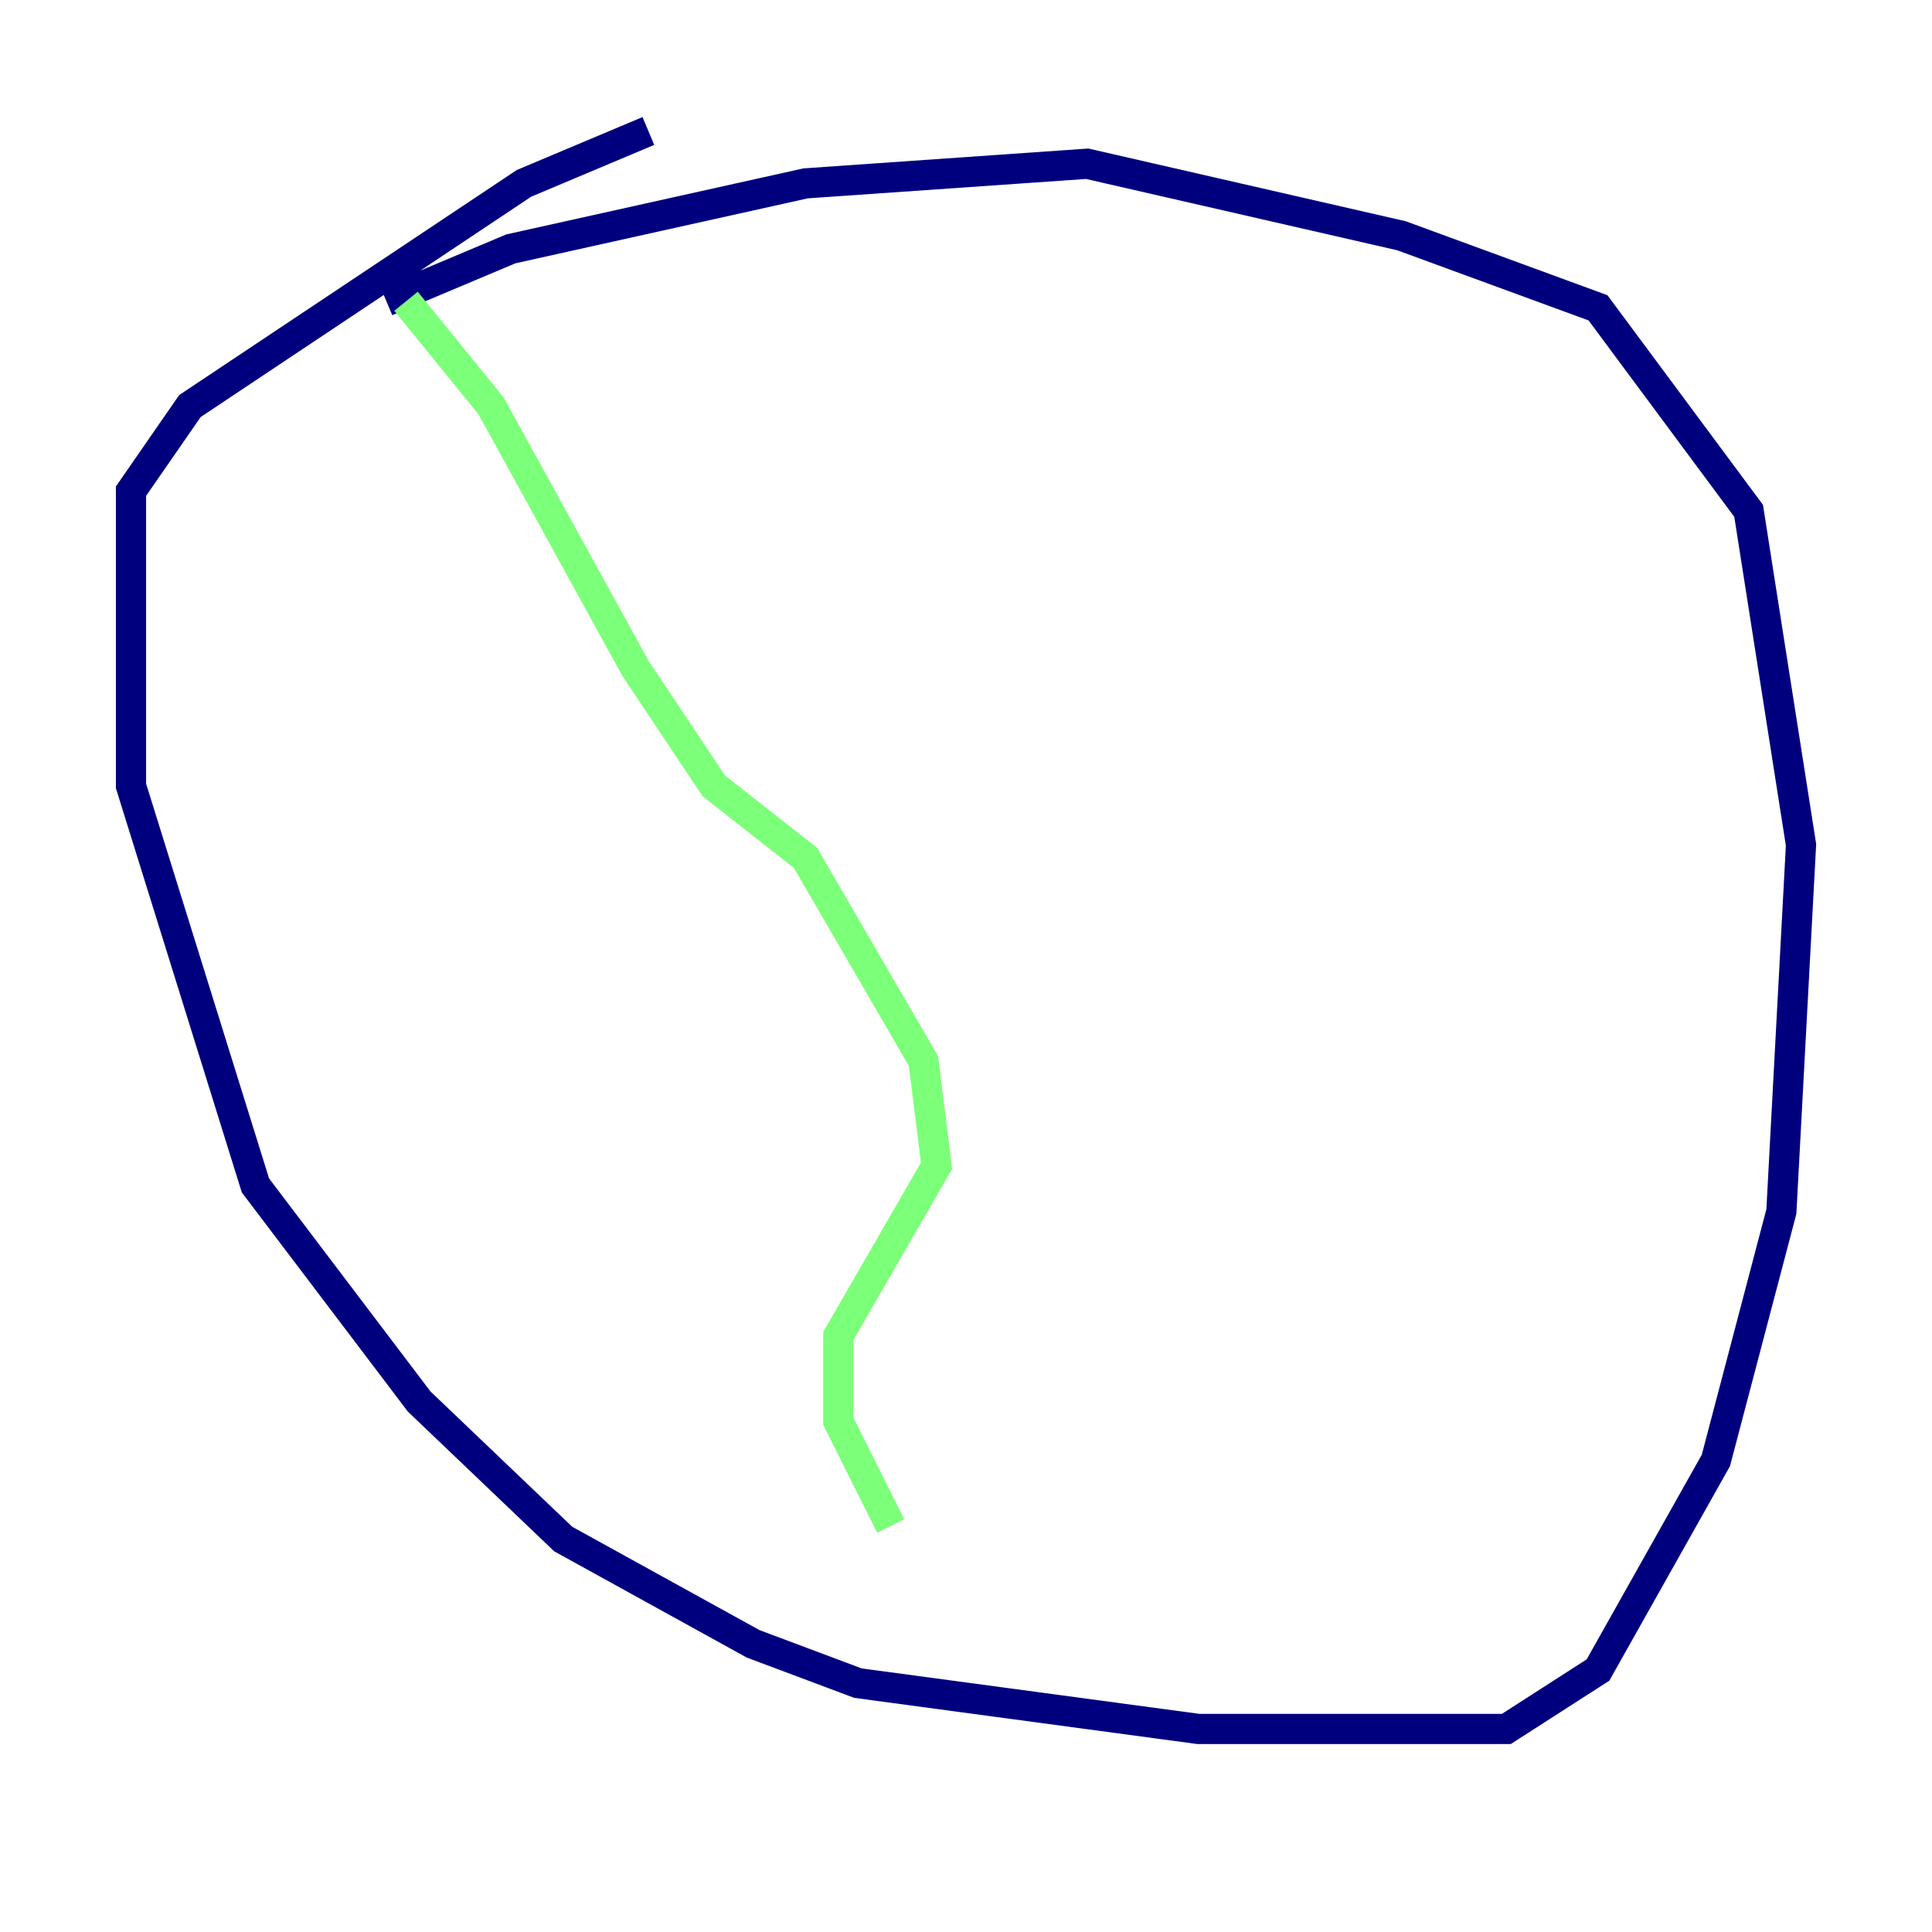 <?xml version="1.0" encoding="utf-8" ?>
<svg baseProfile="tiny" height="128" version="1.2" viewBox="0,0,128,128" width="128" xmlns="http://www.w3.org/2000/svg" xmlns:ev="http://www.w3.org/2001/xml-events" xmlns:xlink="http://www.w3.org/1999/xlink"><defs /><polyline fill="none" points="42.956,8.678 34.712,12.149 12.583,26.902 8.678,32.542 8.678,52.068 16.922,78.536 27.77,92.854 37.315,101.966 49.898,108.909 56.841,111.512 79.403,114.549 99.797,114.549 105.871,110.644 113.681,96.759 118.02,80.271 119.322,55.973 115.851,33.844 105.871,20.393 92.854,15.62 72.027,10.848 53.37,12.149 33.844,16.488 25.6,19.959" stroke="#00007f" stroke-width="2" /><polyline fill="none" points="26.902,19.959 32.542,26.902 42.088,44.258 47.295,52.068 53.37,56.841 61.18,70.291 62.047,77.234 55.539,88.515 55.539,94.156 59.01,101.098" stroke="#7cff79" stroke-width="2" /><polyline fill="none" points="82.875,15.62 82.875,15.62" stroke="#7f0000" stroke-width="2" /></svg>